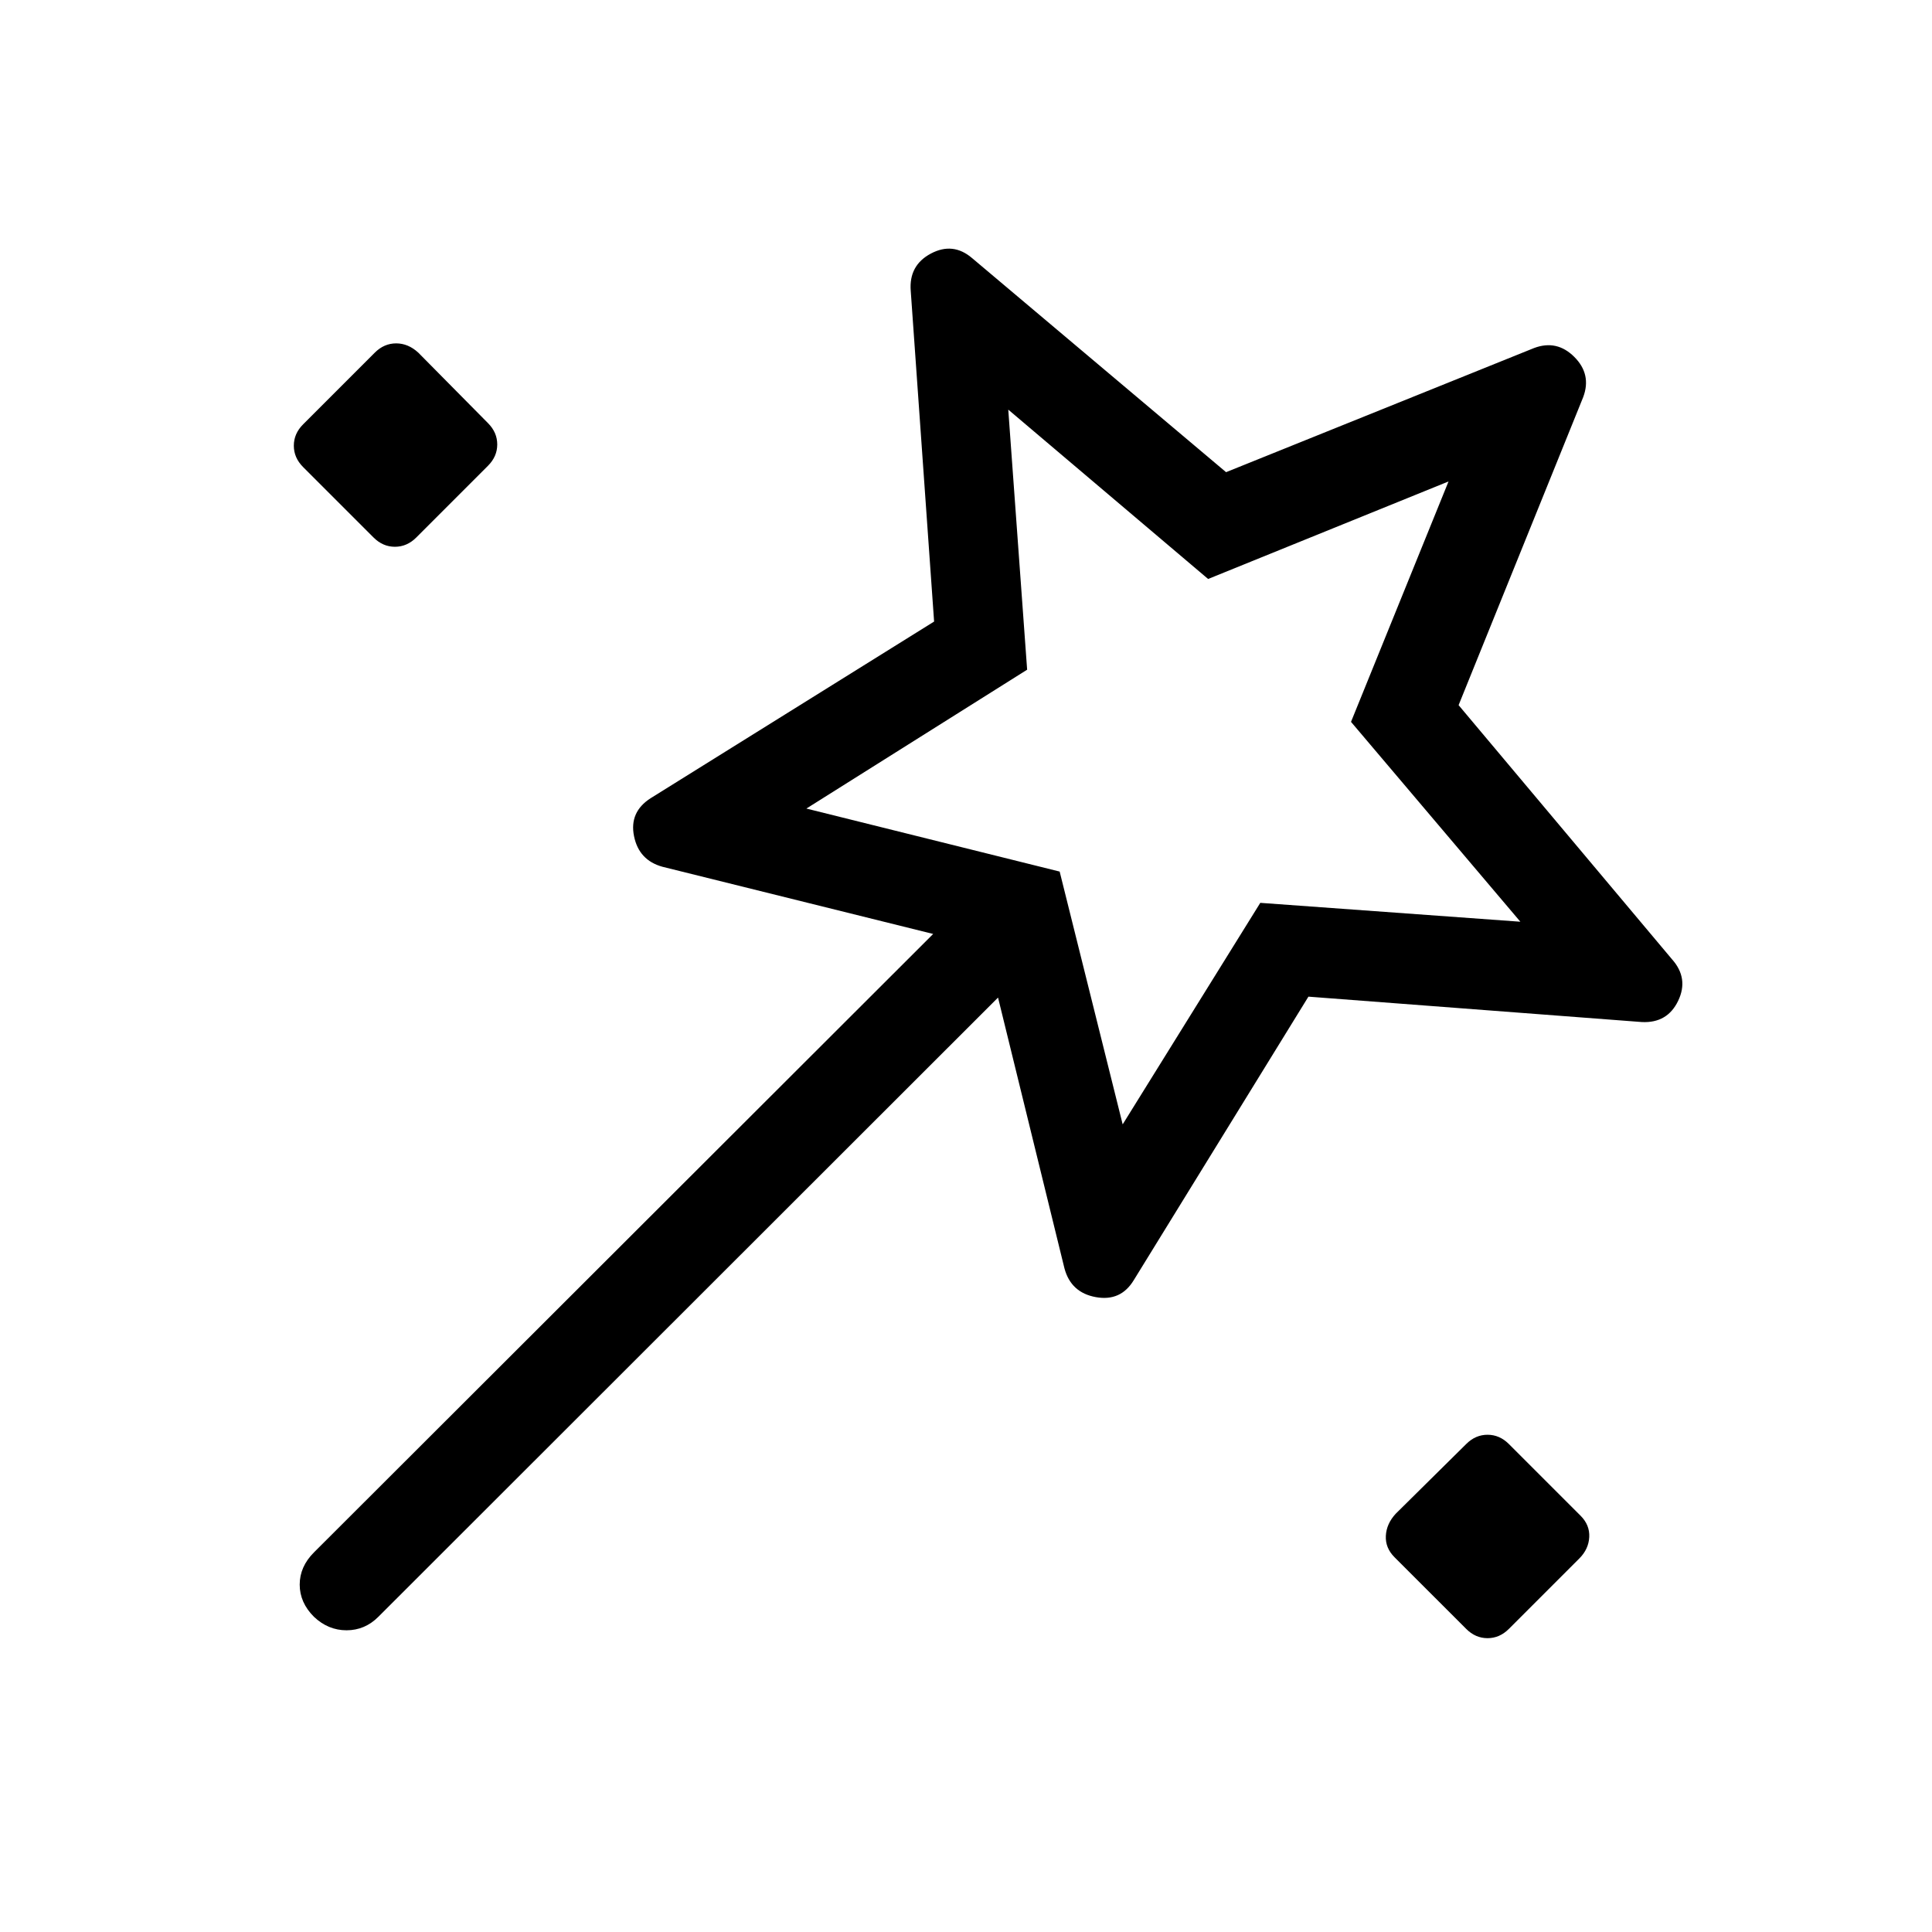 <svg xmlns="http://www.w3.org/2000/svg" width="48" height="48" viewBox="0 -960 960 960"><path d="m650.15-464.77-86.77 140.85q-6.46 10.69-18.84 8.46-12.39-2.23-15.62-14.31l-33-134.54L188-156.62q-6.69 6.7-15.81 6.7-9.11 0-16.19-6.7-7.08-7.07-7.08-16 0-8.92 7.08-16l307.69-307.3-134.53-33.39q-11.7-3.23-14.12-15.23t8.27-18.84l140.84-87.77-11.61-164.31q-1-12.69 10-18.54 11-5.84 20.46 2.23l126.23 106.39 153.08-61.7q11.3-4.23 19.96 4.43 8.65 8.65 4.42 19.96l-61.92 153.07 106 126.23q8.46 9.47 3.11 20.66-5.34 11.19-18.03 10.58l-165.7-12.62ZM150.62-727.92q-4.62-4.62-4.62-10.62 0-6 4.62-10.61l35.61-35.62q4.62-4.61 10.62-4.61 6 0 11 4.61l34.61 35q4.62 4.62 4.62 10.62 0 6-4.62 10.61l-35.61 35.62q-4.62 4.61-10.62 4.61-6 0-10.61-4.61l-35-35Zm407.23 326.61 68.38-110.07L755.46-502l-84.15-99.31 48.46-119.46-119.46 48.46L501-756.46l9.38 129.23-109.69 69 125.85 31.31 31.31 125.61Zm170.69 250.69-35.62-35.61q-4.61-4.62-4.3-10.62.3-6 4.92-11l35-34.61q4.61-4.62 10.61-4.62 6 0 10.62 4.62l35.61 35.61q4.62 4.62 4.31 10.62-.31 6-4.92 10.61l-35 35q-4.62 4.62-10.62 4.62-6 0-10.61-4.62ZM578.77-579.38Z"/></svg>